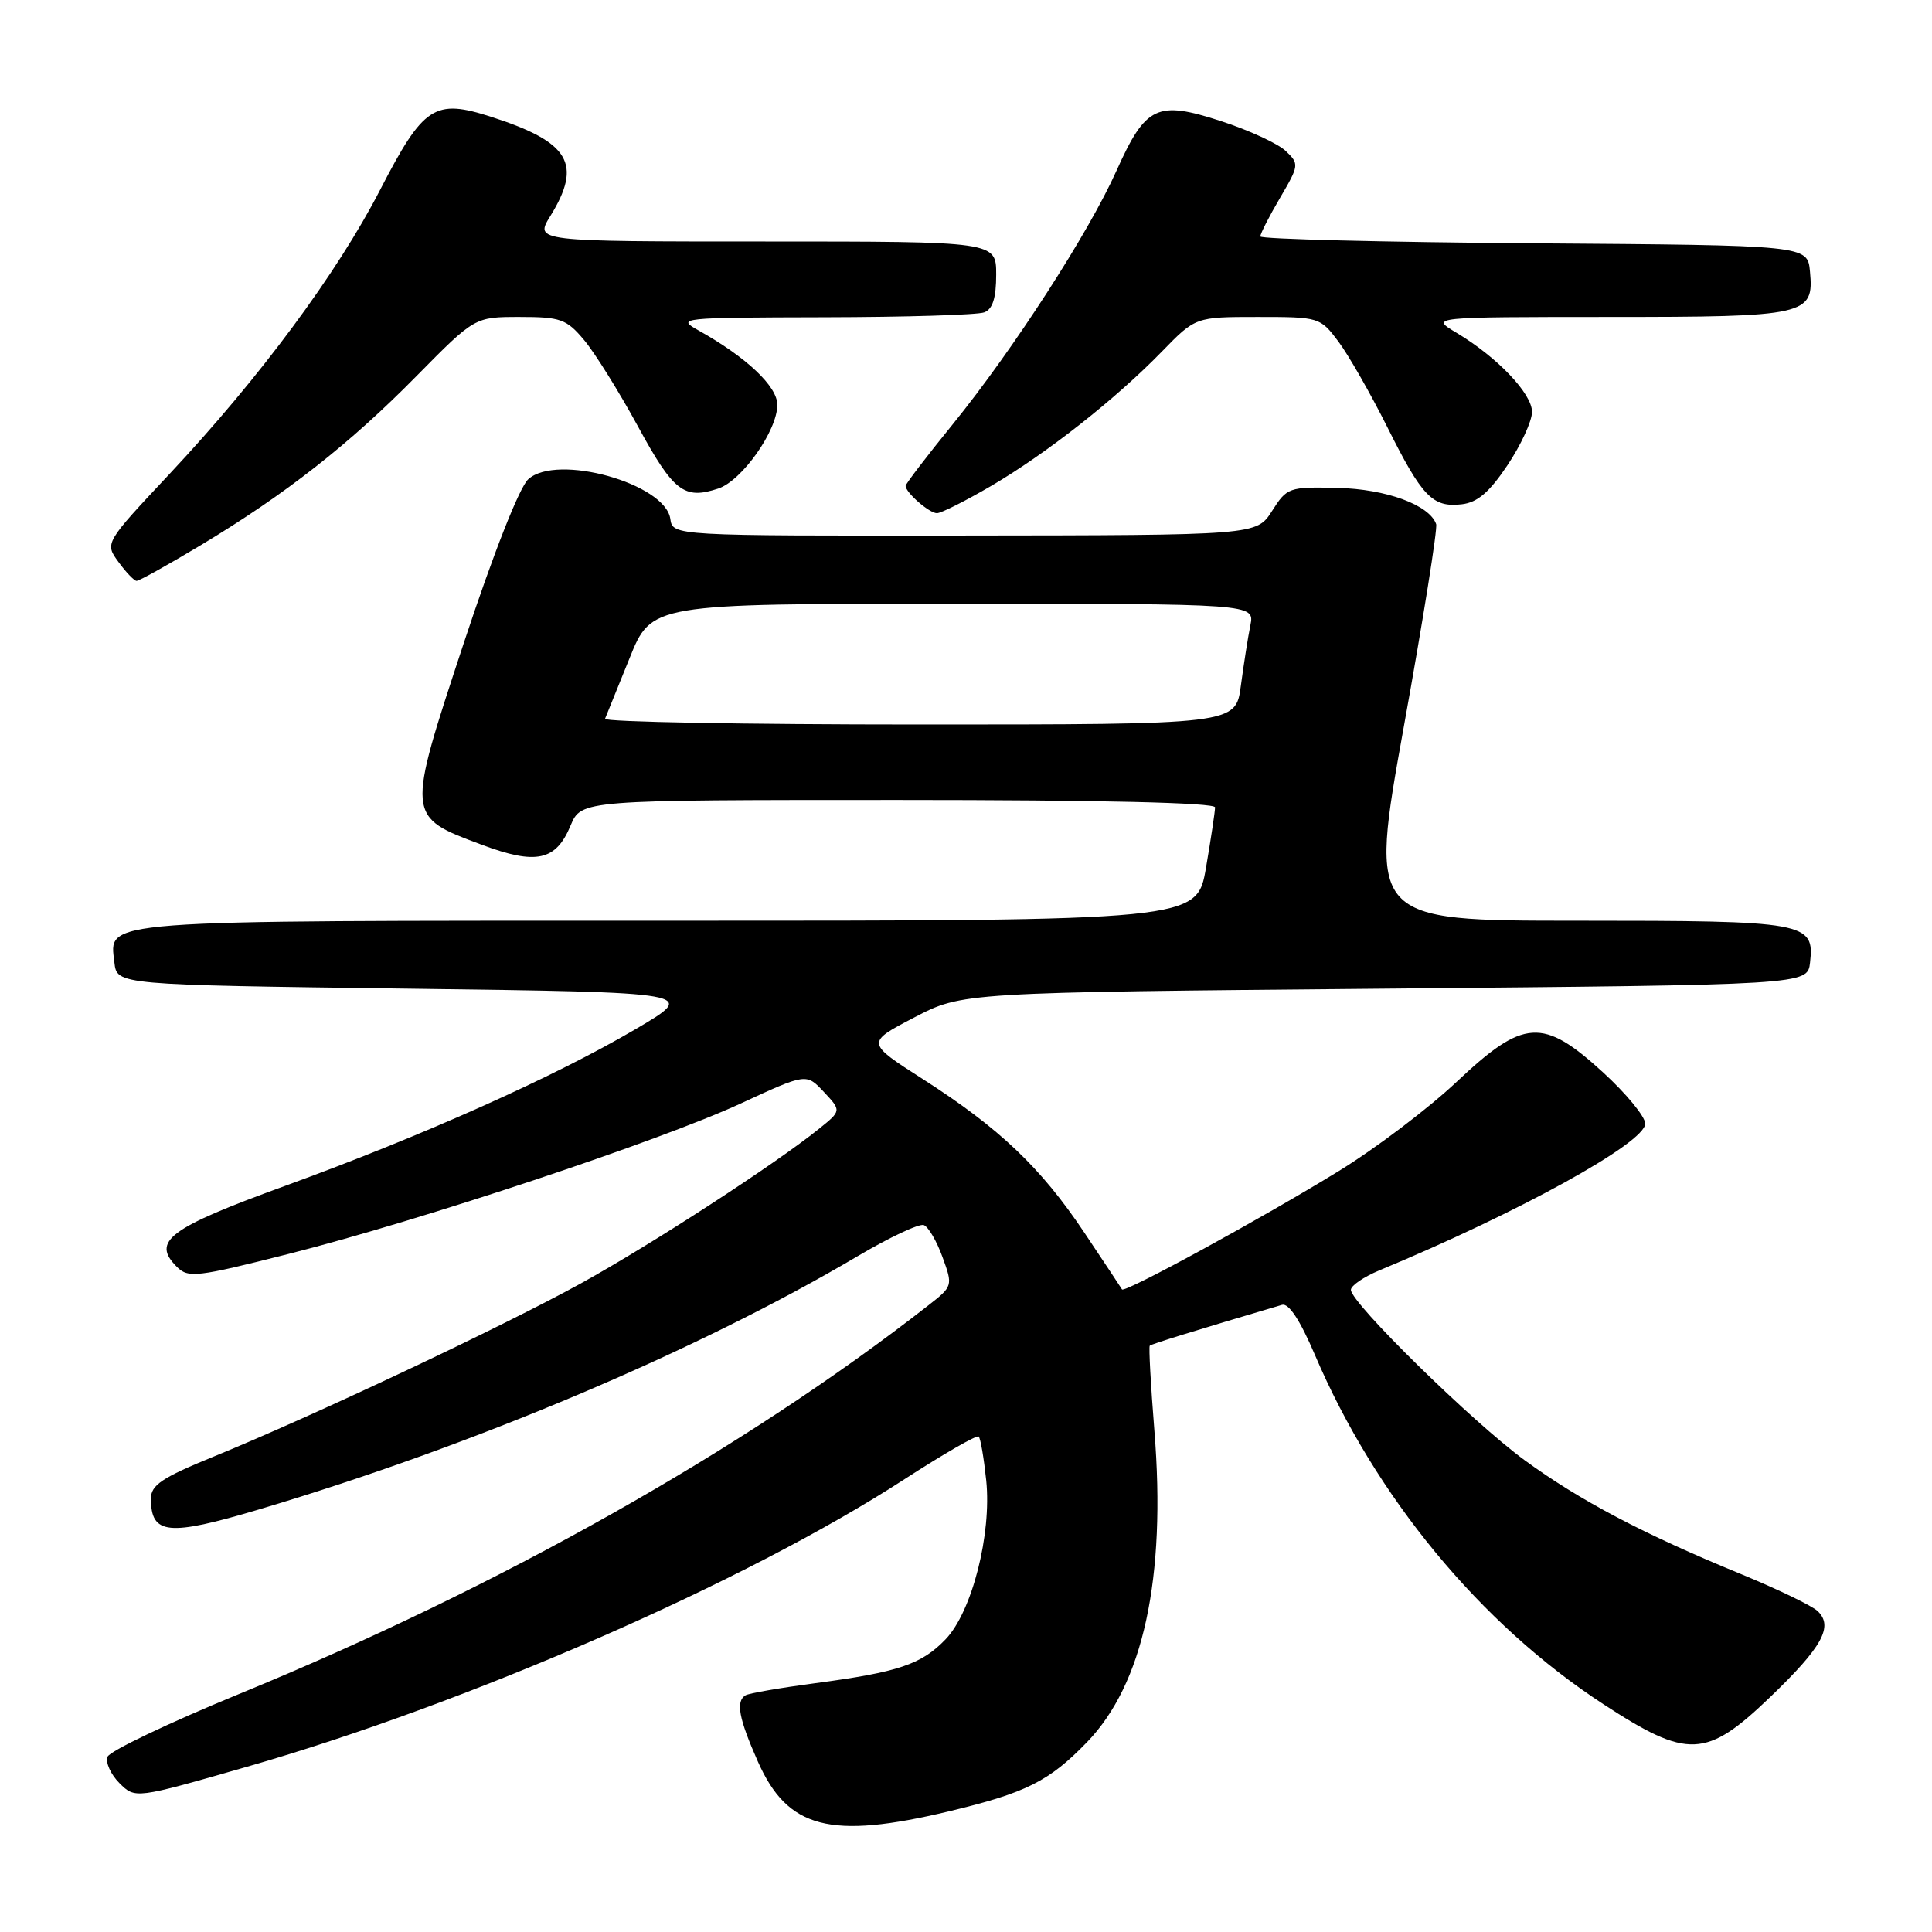 <?xml version="1.0" encoding="UTF-8" standalone="no"?>
<!DOCTYPE svg PUBLIC "-//W3C//DTD SVG 1.1//EN" "http://www.w3.org/Graphics/SVG/1.1/DTD/svg11.dtd" >
<svg xmlns="http://www.w3.org/2000/svg" xmlns:xlink="http://www.w3.org/1999/xlink" version="1.1" viewBox="0 0 256 256">
 <g >
 <path fill="currentColor"
d=" M 125.79 240.00 C 135.95 237.56 139.00 236.04 144.01 230.87 C 151.49 223.16 154.54 209.10 152.96 189.54 C 152.48 183.52 152.20 178.46 152.35 178.31 C 152.57 178.09 158.58 176.24 169.87 172.90 C 170.76 172.64 172.26 174.91 174.22 179.50 C 182.26 198.35 196.17 215.19 212.45 225.81 C 223.64 233.11 226.08 233.01 234.56 224.87 C 241.47 218.23 242.97 215.51 240.85 213.48 C 240.11 212.77 235.52 210.56 230.66 208.56 C 217.79 203.28 209.35 198.84 202.00 193.47 C 195.13 188.45 179.00 172.64 179.00 170.91 C 179.00 170.36 180.69 169.20 182.75 168.34 C 201.26 160.66 218.00 151.42 218.00 148.89 C 218.00 147.96 215.49 144.91 212.42 142.10 C 204.43 134.80 201.90 134.97 193.00 143.36 C 189.30 146.85 182.27 152.18 177.38 155.18 C 167.32 161.37 148.97 171.39 148.67 170.85 C 148.56 170.66 146.32 167.27 143.68 163.33 C 137.93 154.72 132.45 149.50 122.32 143.01 C 114.74 138.16 114.74 138.16 121.12 134.83 C 127.50 131.50 127.50 131.50 183.50 131.00 C 239.50 130.50 239.50 130.50 239.84 127.55 C 240.45 122.19 239.37 122.00 209.00 122.00 C 181.38 122.00 181.38 122.00 186.02 96.25 C 188.58 82.09 190.50 70.03 190.30 69.45 C 189.42 66.91 183.67 64.79 177.22 64.65 C 170.78 64.50 170.53 64.59 168.55 67.71 C 166.50 70.92 166.50 70.92 127.82 70.96 C 89.14 71.00 89.14 71.00 88.82 68.75 C 88.15 64.07 73.80 60.06 70.00 63.50 C 68.82 64.57 65.40 73.27 61.45 85.22 C 53.81 108.39 53.79 108.18 63.85 111.94 C 71.04 114.63 73.66 114.07 75.60 109.40 C 77.03 106.00 77.03 106.00 119.01 106.00 C 145.81 106.00 161.00 106.36 161.00 106.98 C 161.00 107.52 160.46 111.12 159.80 114.98 C 158.59 122.00 158.59 122.00 88.49 122.00 C 12.13 122.00 14.51 121.82 15.16 127.55 C 15.50 130.50 15.50 130.50 54.00 131.00 C 92.50 131.50 92.50 131.50 84.23 136.36 C 73.36 142.74 56.00 150.50 37.76 157.14 C 22.36 162.74 20.04 164.47 23.43 167.86 C 24.94 169.37 26.05 169.24 38.28 166.14 C 55.91 161.67 87.41 151.18 98.17 146.21 C 106.84 142.20 106.84 142.20 109.17 144.69 C 111.50 147.18 111.50 147.18 108.50 149.59 C 102.72 154.25 86.41 164.84 77.00 170.04 C 66.62 175.77 41.31 187.71 28.25 193.03 C 21.47 195.80 20.00 196.78 20.00 198.57 C 20.00 203.37 22.27 203.59 34.31 200.01 C 62.77 191.54 92.39 179.01 113.59 166.48 C 117.84 163.96 121.81 162.10 122.41 162.33 C 123.01 162.56 124.13 164.47 124.89 166.58 C 126.27 170.37 126.25 170.44 123.02 172.96 C 98.63 192.02 66.20 210.30 31.64 224.48 C 22.37 228.29 14.55 232.02 14.25 232.78 C 13.96 233.54 14.67 235.11 15.82 236.27 C 17.92 238.36 17.92 238.36 32.71 234.11 C 62.22 225.63 98.93 209.58 119.87 195.99 C 125.03 192.65 129.44 190.11 129.68 190.35 C 129.93 190.59 130.37 193.21 130.68 196.17 C 131.41 203.30 128.79 213.57 125.30 217.21 C 122.11 220.54 119.04 221.57 108.03 223.03 C 103.37 223.65 99.21 224.37 98.78 224.64 C 97.47 225.44 97.89 227.70 100.41 233.39 C 104.36 242.32 109.98 243.79 125.79 240.00 Z  M 26.62 72.23 C 37.86 65.47 46.32 58.84 55.20 49.82 C 62.91 42.00 62.91 42.00 68.86 42.00 C 74.27 42.00 75.06 42.28 77.38 45.04 C 78.79 46.71 82.00 51.86 84.52 56.48 C 89.24 65.15 90.64 66.23 95.16 64.74 C 98.31 63.71 103.00 57.06 103.00 53.64 C 103.00 51.19 98.89 47.32 92.57 43.79 C 89.59 42.13 90.08 42.08 109.17 42.04 C 119.99 42.02 129.55 41.73 130.42 41.39 C 131.53 40.97 132.00 39.48 132.00 36.39 C 132.00 32.00 132.00 32.00 101.42 32.00 C 70.84 32.00 70.84 32.00 72.92 28.63 C 77.19 21.71 75.49 18.84 65.15 15.50 C 57.57 13.05 56.13 13.99 50.35 25.19 C 44.64 36.25 34.43 50.03 22.53 62.73 C 13.87 71.96 13.87 71.96 15.69 74.45 C 16.68 75.82 17.77 76.95 18.09 76.97 C 18.42 76.99 22.25 74.85 26.62 72.23 Z  M 131.33 64.39 C 138.69 60.08 147.82 52.89 153.96 46.58 C 158.42 42.00 158.42 42.00 166.66 42.00 C 174.79 42.00 174.93 42.04 177.34 45.25 C 178.68 47.04 181.59 52.13 183.81 56.56 C 188.44 65.84 189.82 67.27 193.69 66.82 C 195.77 66.58 197.35 65.23 199.75 61.64 C 201.54 58.96 203.00 55.79 203.00 54.58 C 203.00 52.16 198.40 47.33 193.00 44.10 C 189.50 42.01 189.50 42.01 213.06 42.00 C 239.47 42.00 240.38 41.79 239.83 35.96 C 239.50 32.50 239.50 32.50 203.25 32.24 C 183.31 32.09 167.00 31.68 167.00 31.33 C 167.00 30.97 168.17 28.67 169.61 26.22 C 172.15 21.89 172.17 21.72 170.36 20.00 C 169.34 19.03 165.49 17.25 161.80 16.05 C 153.31 13.29 151.82 13.99 147.94 22.62 C 144.23 30.90 134.26 46.33 126.25 56.21 C 122.81 60.44 120.00 64.12 120.00 64.38 C 120.00 65.27 123.14 68.00 124.15 68.00 C 124.71 68.00 127.94 66.37 131.33 64.39 Z  M 80.17 95.24 C 80.35 94.81 81.81 91.21 83.41 87.24 C 86.32 80.00 86.32 80.00 126.28 80.00 C 166.25 80.00 166.25 80.00 165.68 82.86 C 165.36 84.43 164.80 88.03 164.42 90.86 C 163.74 96.00 163.74 96.00 121.79 96.00 C 98.71 96.00 79.98 95.66 80.17 95.24 Z "/>
</g>
</svg>